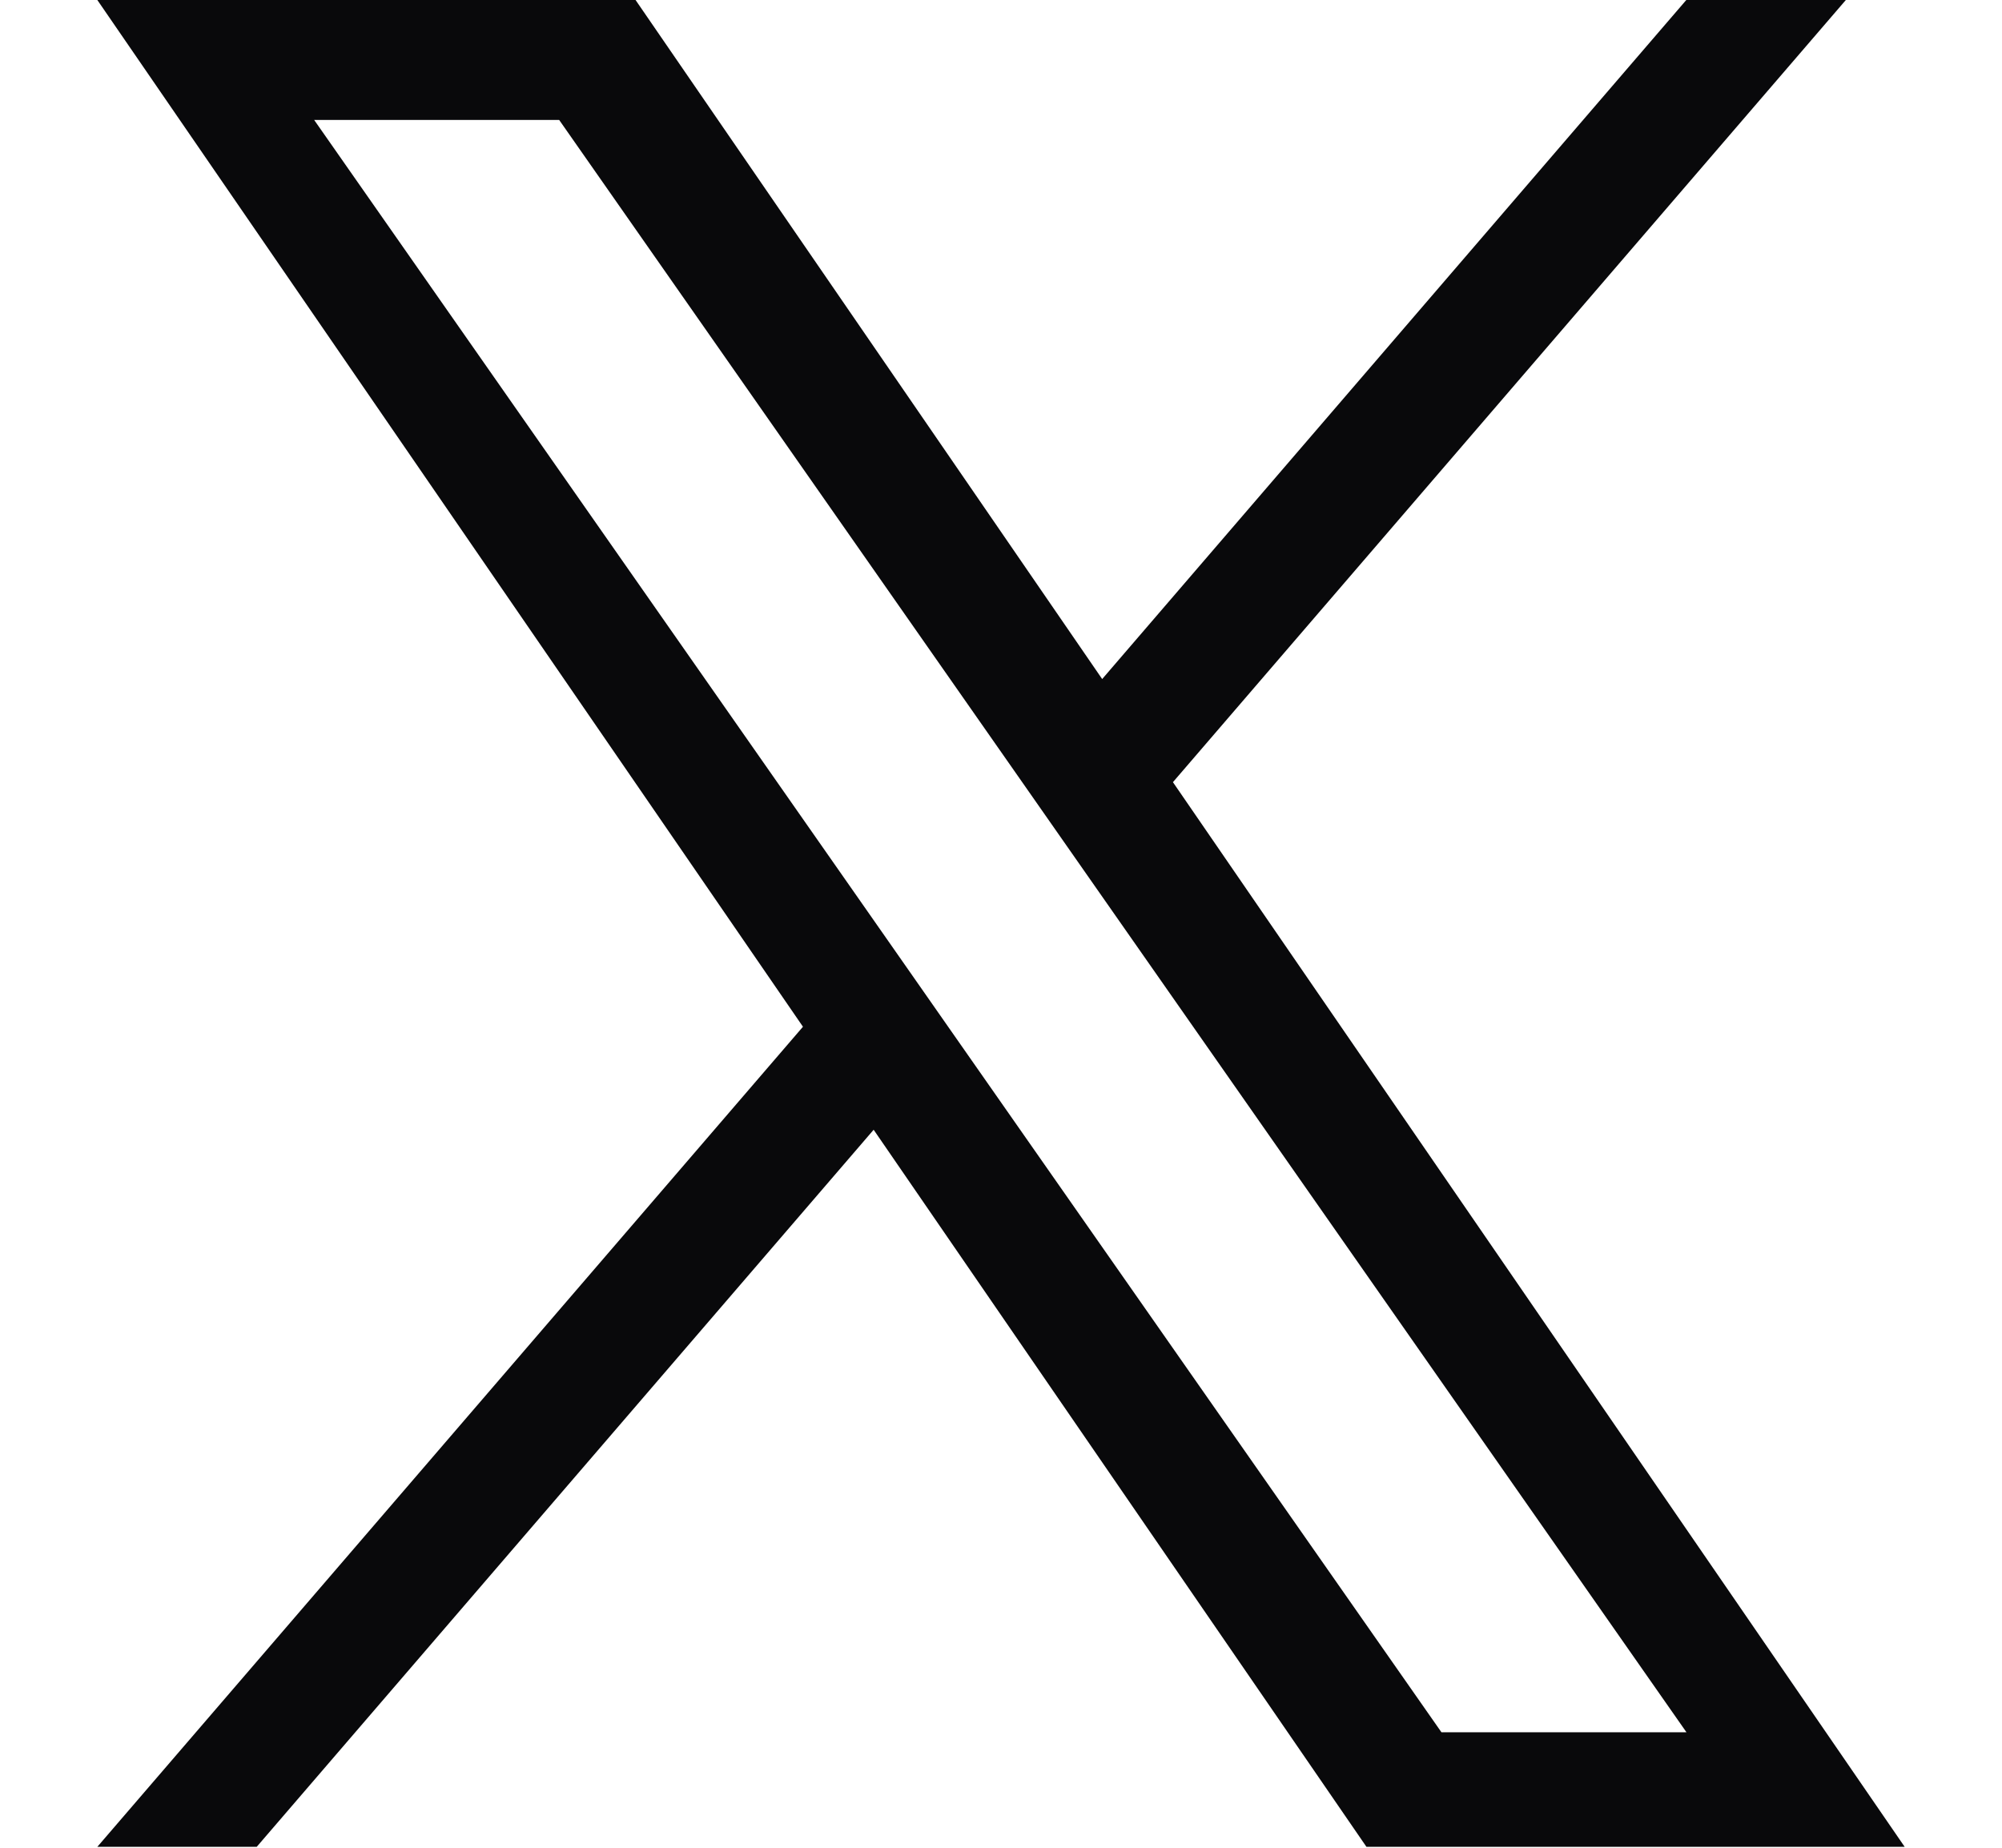 <svg width="13" height="12" viewBox="0 0 13 12" fill="none" xmlns="http://www.w3.org/2000/svg">
<path d="M7.617 5.079L11.986 0H10.95L7.157 4.41L4.127 0H0.632L5.214 6.668L0.632 11.994H1.667L5.673 7.337L8.873 11.994H12.368L7.616 5.079H7.617ZM6.198 6.727L5.734 6.063L2.04 0.779H3.631L6.612 5.043L7.076 5.707L10.951 11.25H9.36L6.198 6.727V6.727Z" fill="#09090B"/>
</svg>
